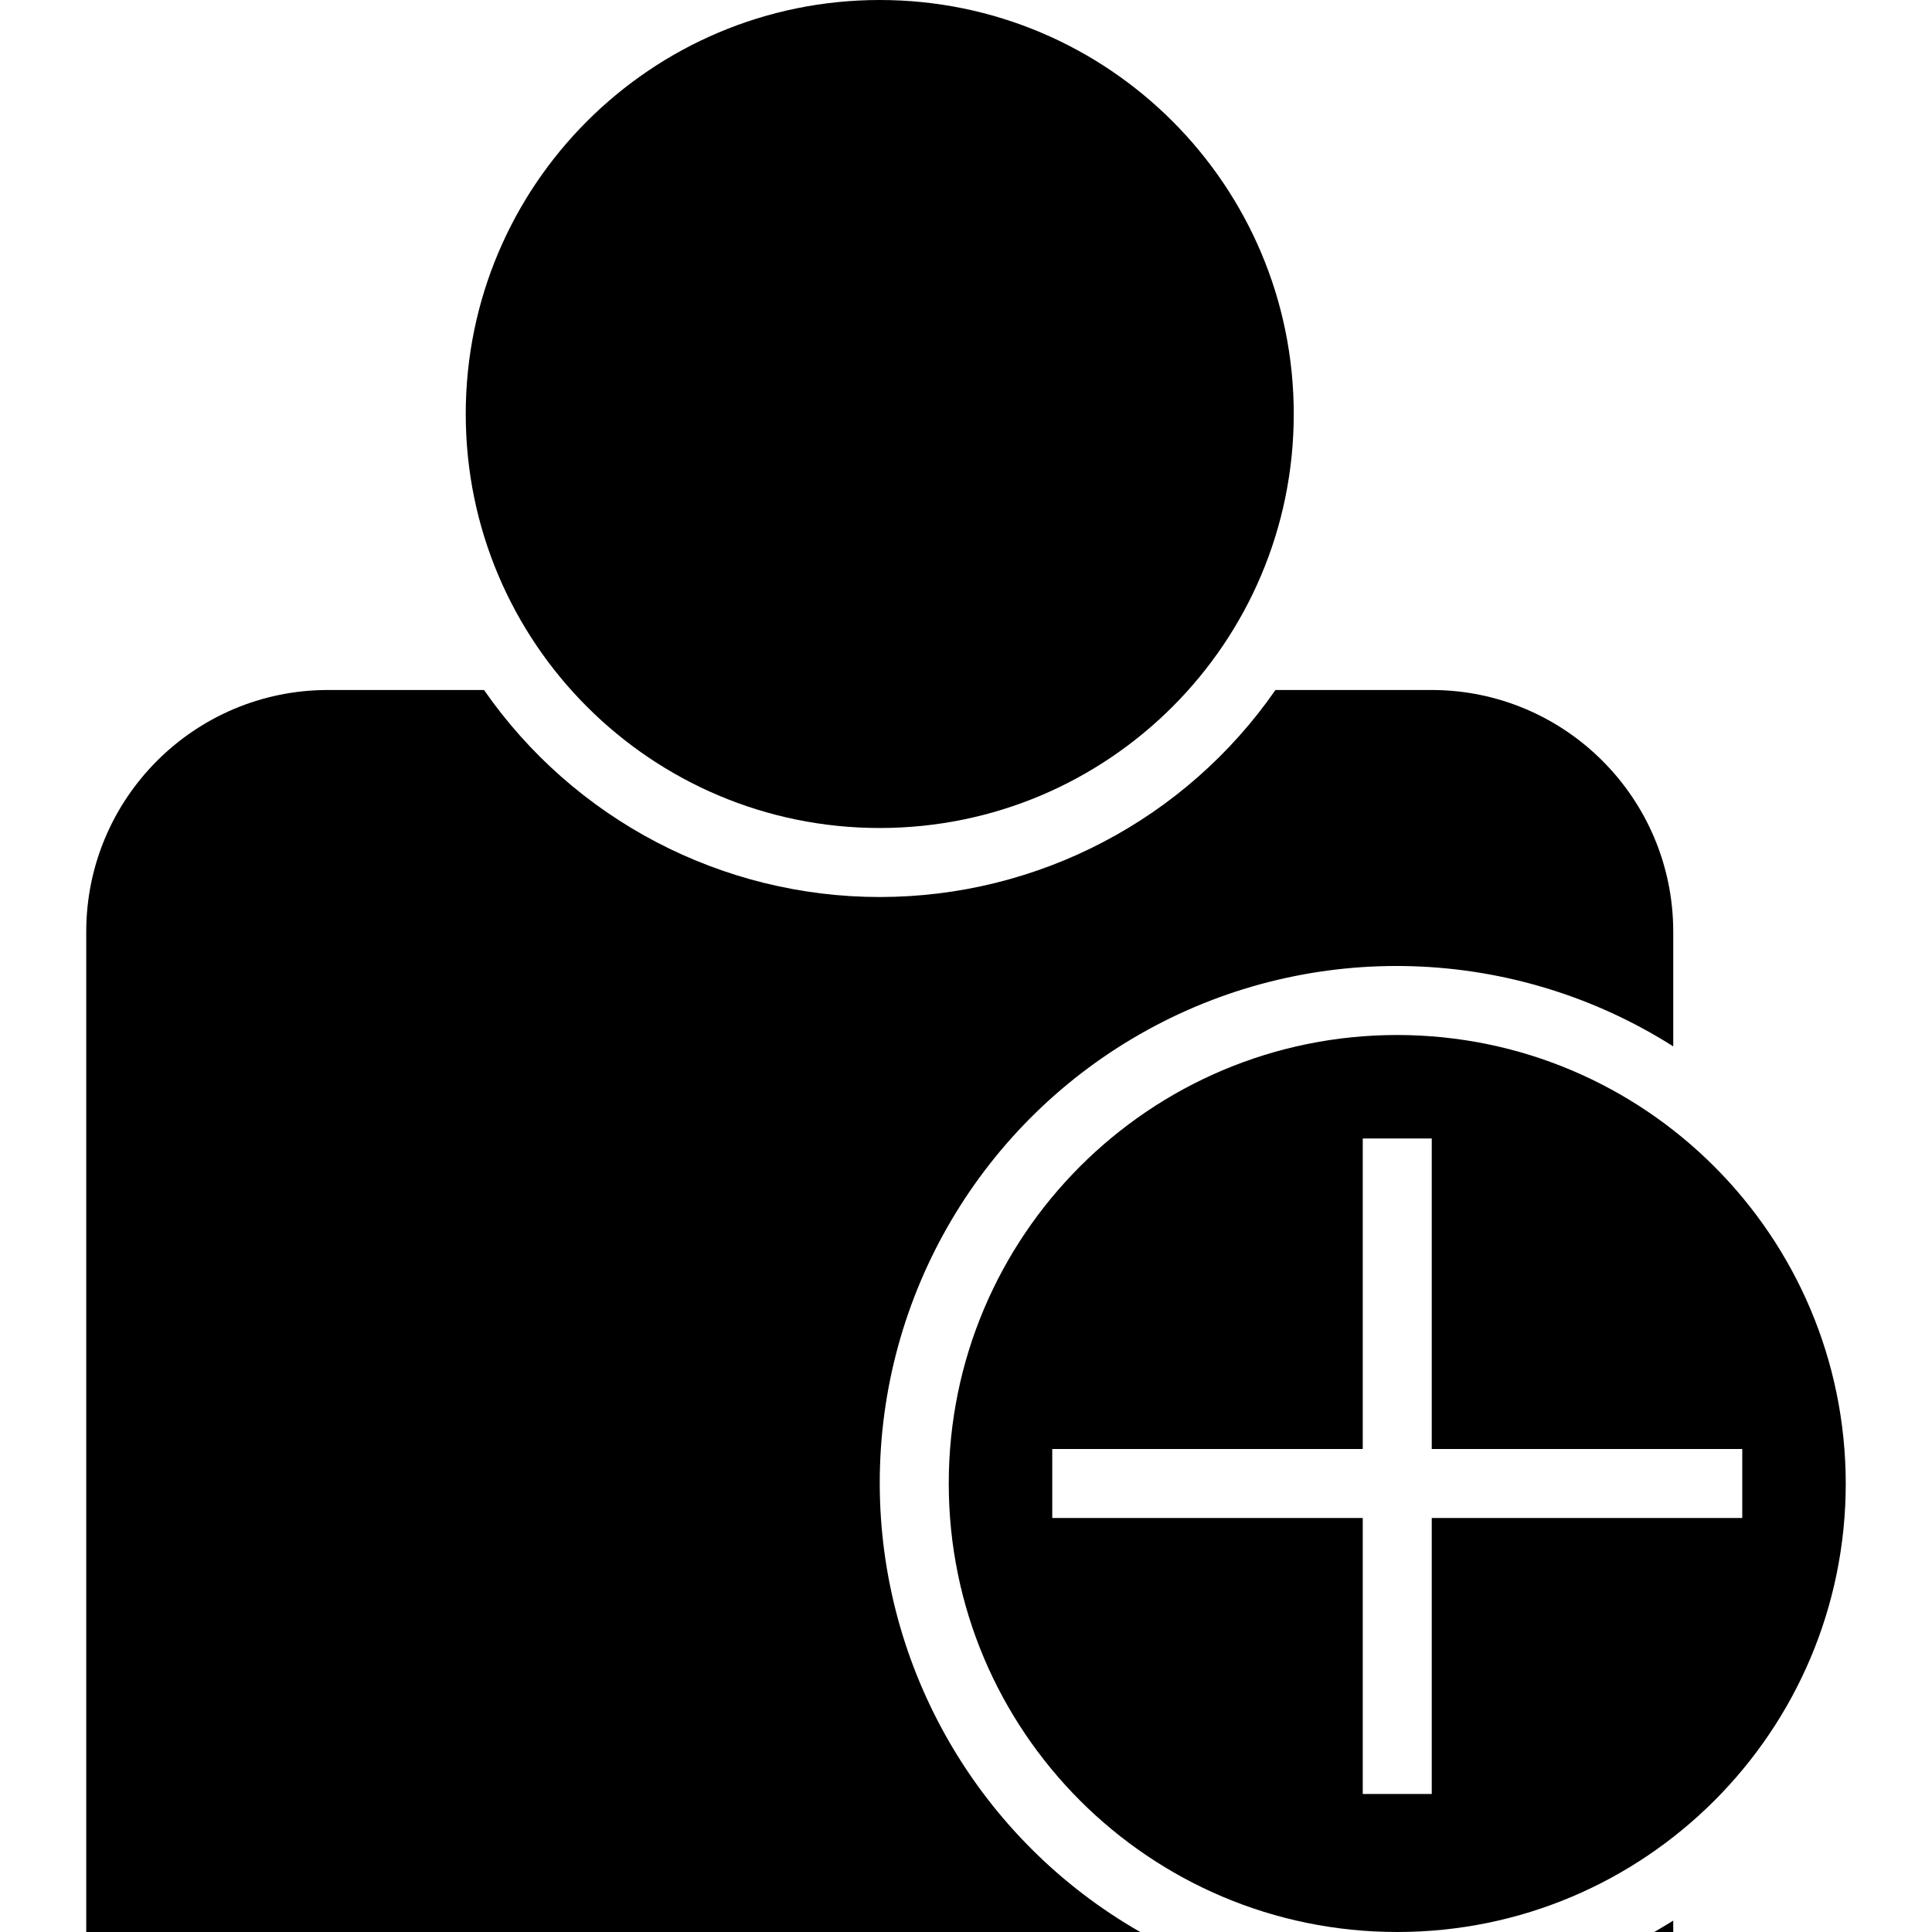 <svg height="448pt" viewBox="-20 0 448 448" width="448pt" xmlns="http://www.w3.org/2000/svg"><path d="m304 240c-57.438 0-104 46.562-104 104s46.562 104 104 104 104-46.562 104-104c-.055-57.414-46.586-103.945-104-104zm8 112v64h-16v-64h-72v-16h72v-72h16v72h72v16zm0 0"/><path d="m280 96c0 53.02-42.98 96-96 96s-96-42.98-96-96 42.98-96 96-96 96 42.98 96 96zm0 0"/><path d="m368 448v-2.641c-1.441.879-2.879 1.762-4.398 2.641zm0 0"/><path d="m184 344c-.066-43.734 23.699-84.031 62.004-105.133 38.305-21.102 85.066-19.656 121.996 3.773v-26.641c-.035-30.914-25.086-55.965-56-56h-36.238c-20.875 30.07-55.156 48.004-91.762 48.004s-70.887-17.934-91.762-48.004h-36.238c-30.914.035-55.965 25.086-56 56v232h244.398c-37.305-21.348-60.344-61.02-60.398-104zm0 0"/></svg>